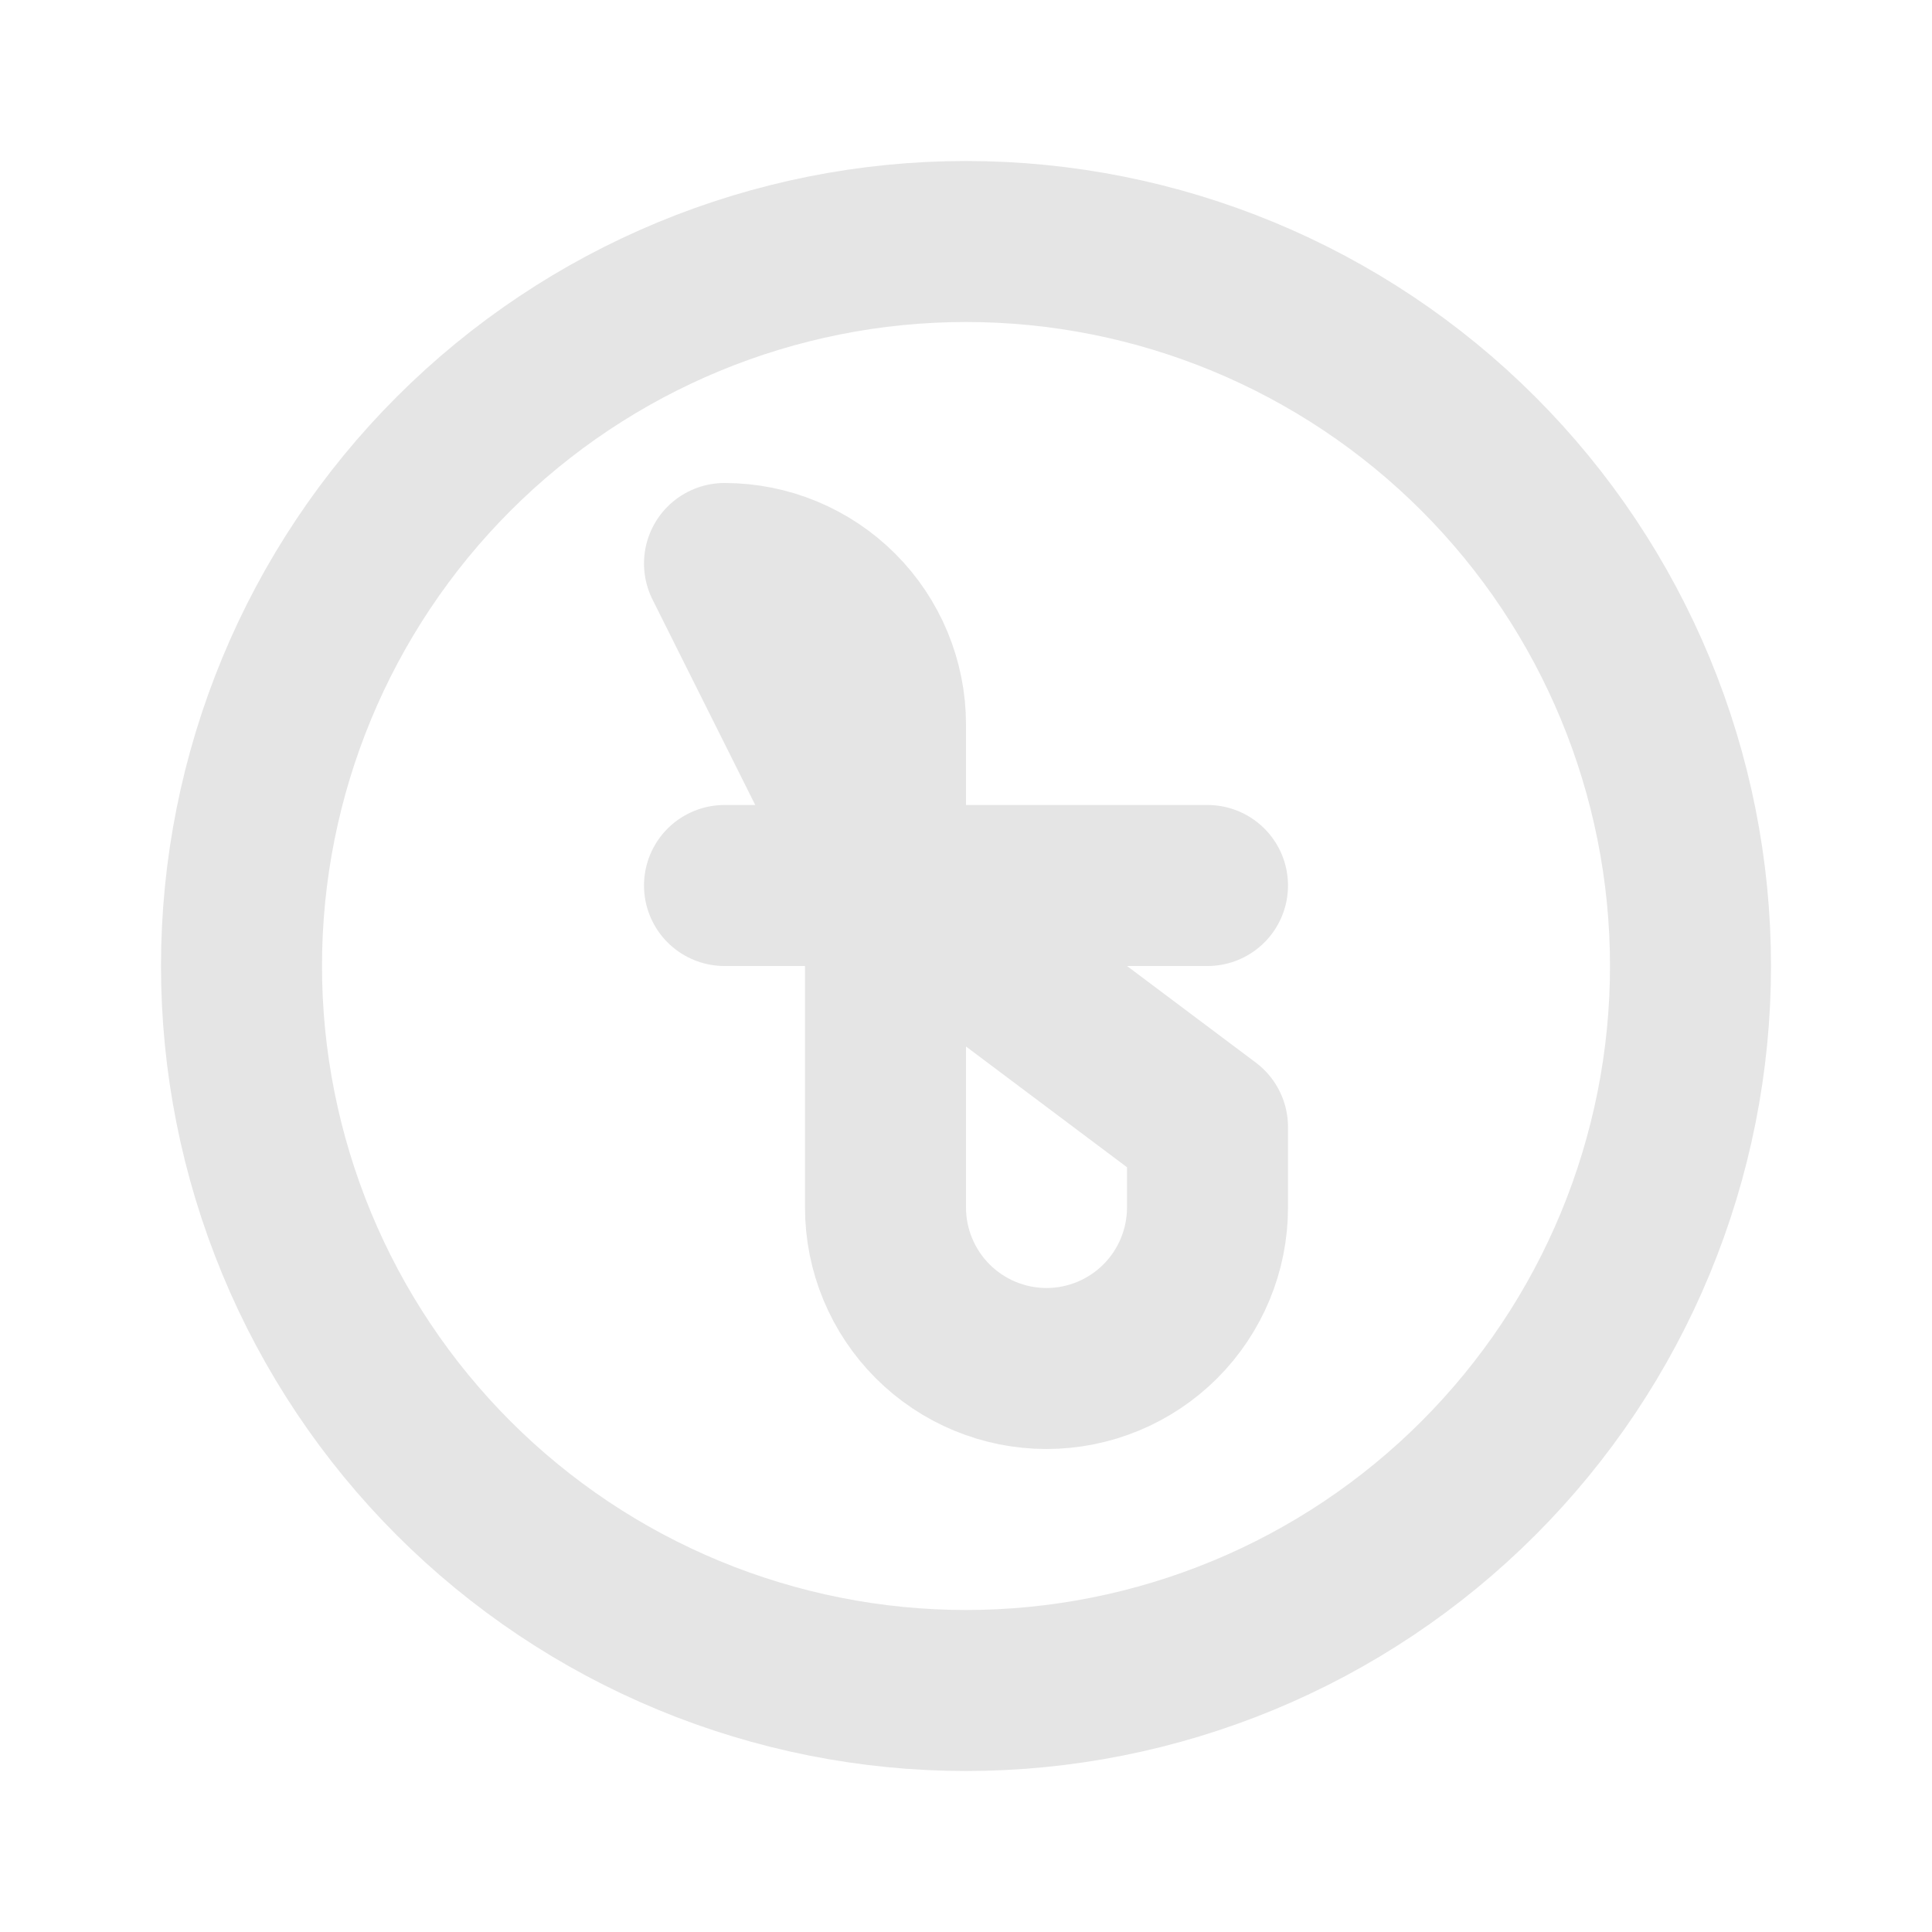 <svg width="24" height="24" viewBox="0 0 24 24" fill="none" xmlns="http://www.w3.org/2000/svg">
<path d="M11 11V9C11 8.47 10.789 7.961 10.414 7.586C10.039 7.211 9.53 7 9 7L11 11ZM11 11V15C11 15.53 11.211 16.039 11.586 16.414C11.961 16.789 12.47 17 13 17C13.53 17 14.039 16.789 14.414 16.414C14.789 16.039 15 15.53 15 15V14L11 11ZM11 11H9H11ZM11 11H15H11ZM21 12C21 13.182 20.767 14.352 20.315 15.444C19.863 16.536 19.2 17.528 18.364 18.364C17.528 19.2 16.536 19.863 15.444 20.315C14.352 20.767 13.182 21 12 21C10.818 21 9.648 20.767 8.556 20.315C7.464 19.863 6.472 19.2 5.636 18.364C4.8 17.528 4.137 16.536 3.685 15.444C3.233 14.352 3 13.182 3 12C3 9.613 3.948 7.324 5.636 5.636C7.324 3.948 9.613 3 12 3C14.387 3 16.676 3.948 18.364 5.636C20.052 7.324 21 9.613 21 12Z" stroke="#E5E5E5" stroke-width="2" stroke-linecap="round" stroke-linejoin="round"/>
</svg>
